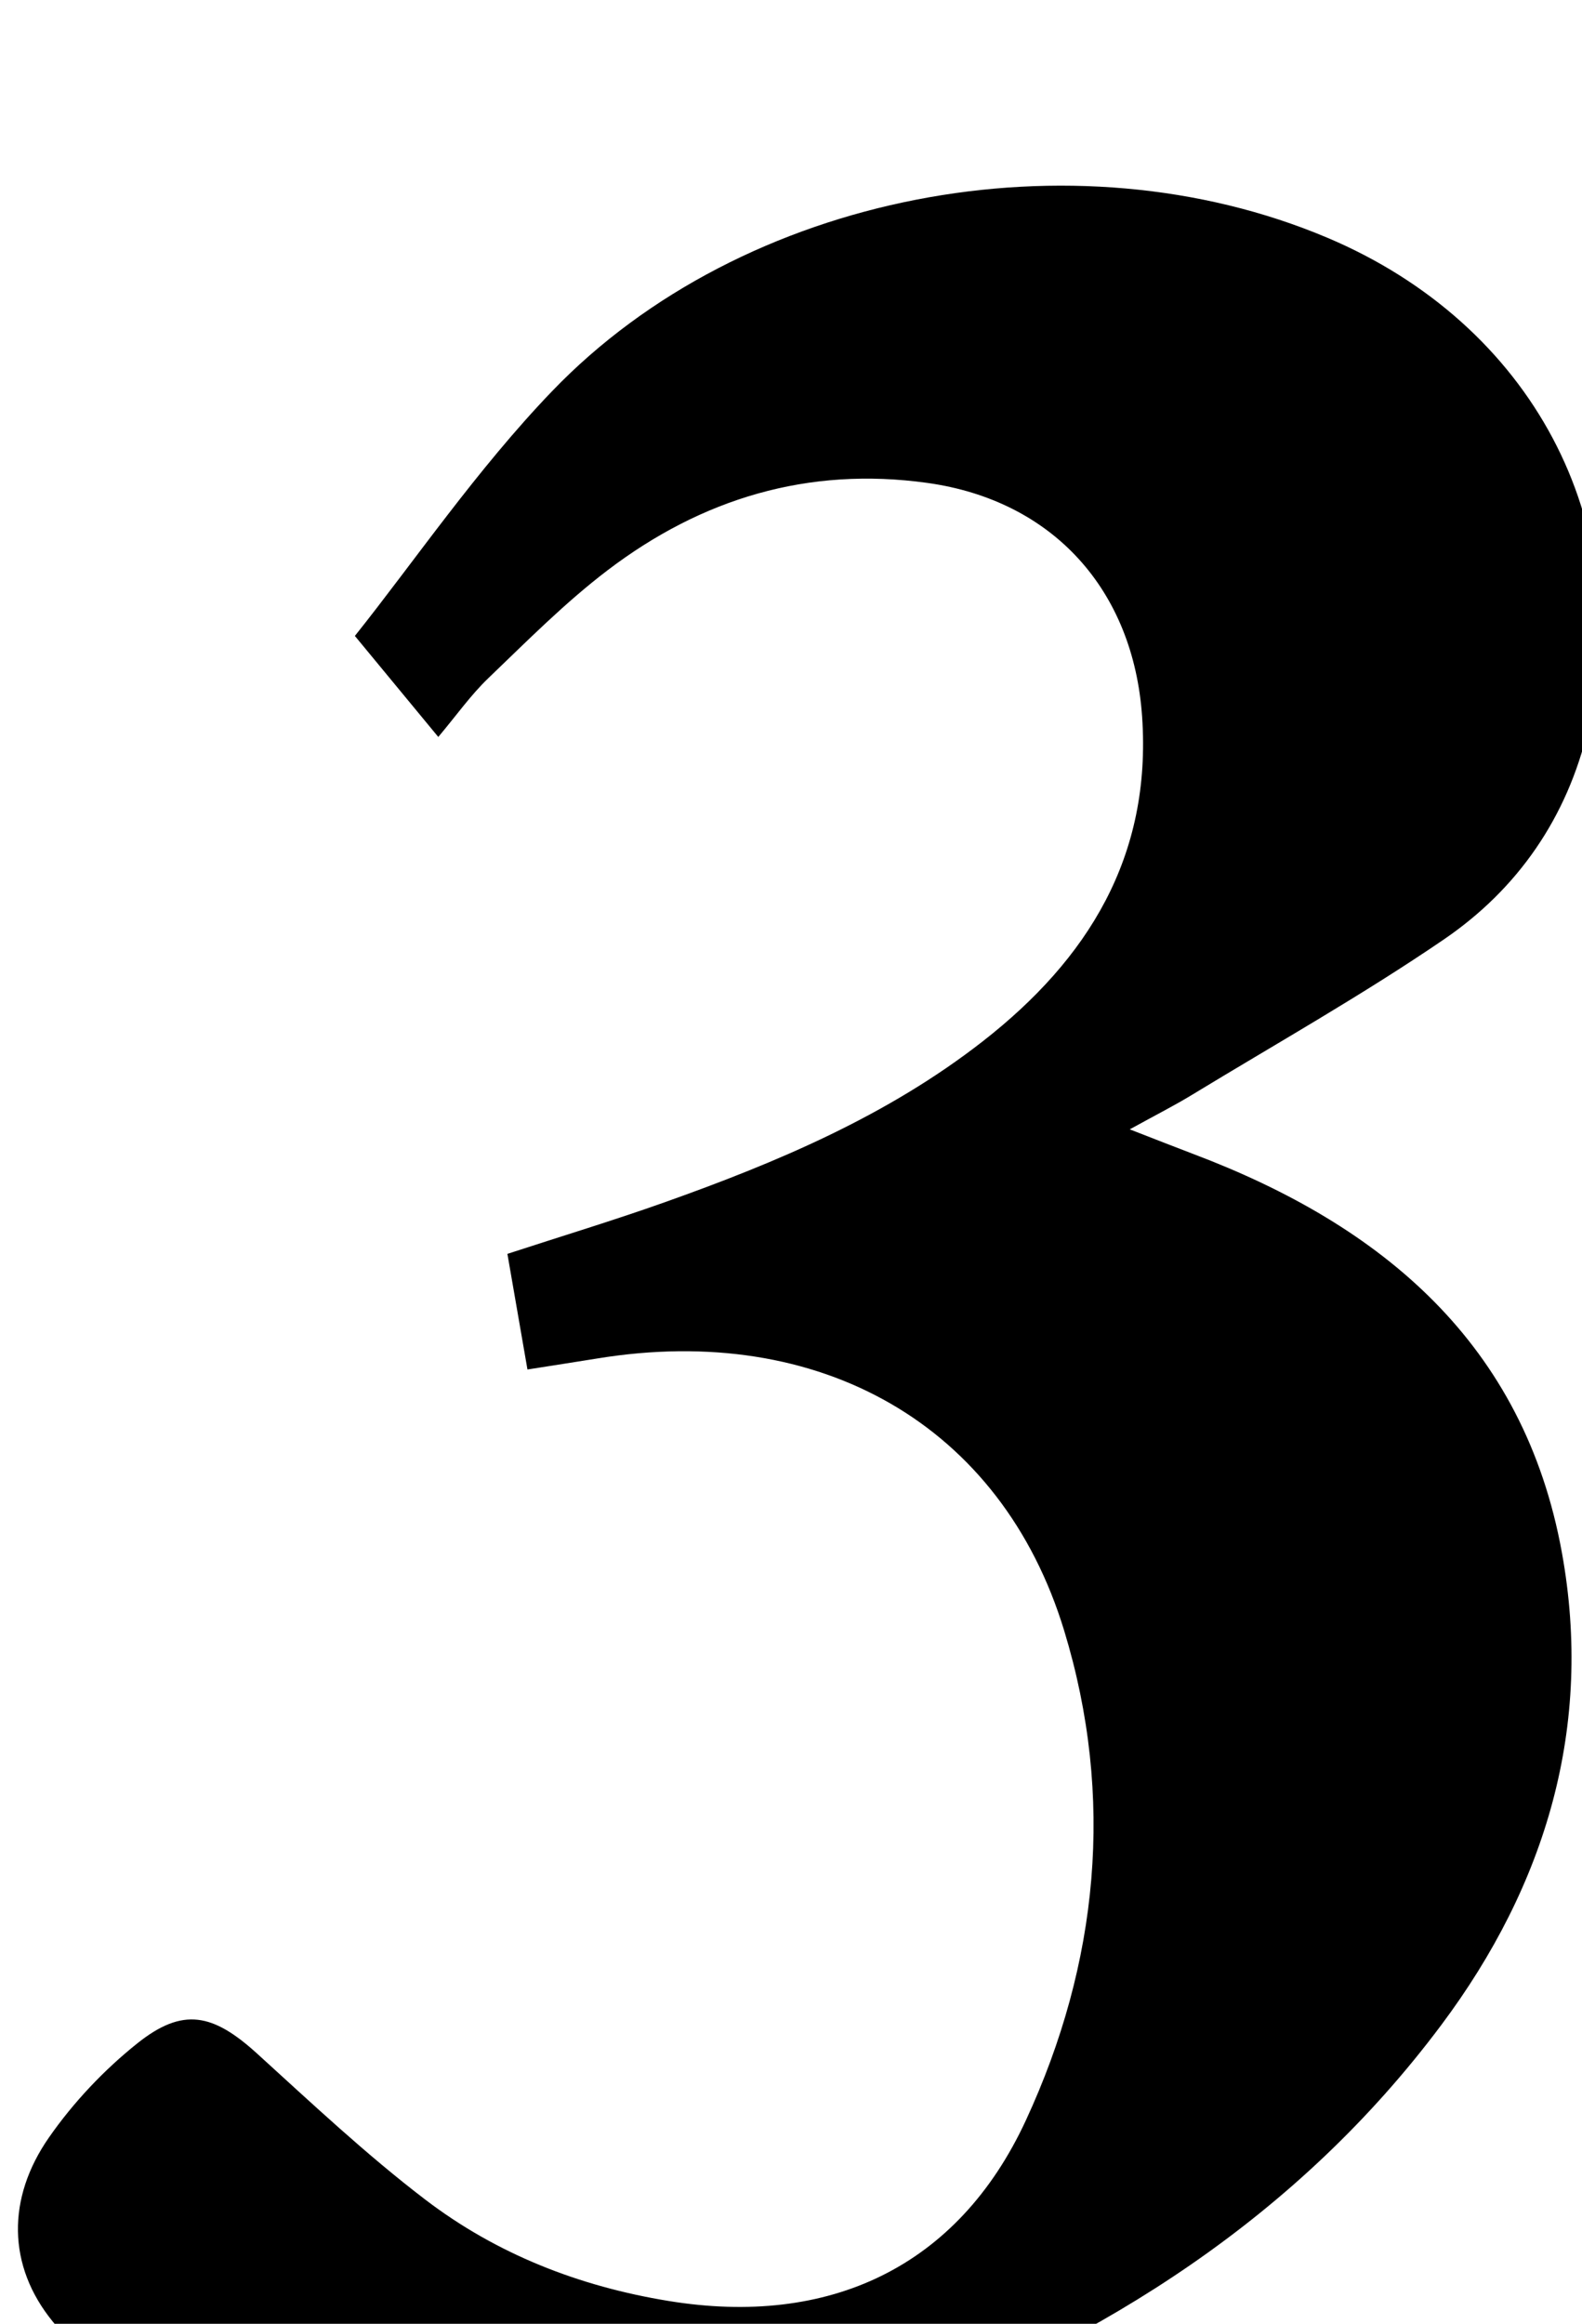 <?xml version="1.0" encoding="iso-8859-1"?>
<!-- Generator: Adobe Illustrator 25.2.1, SVG Export Plug-In . SVG Version: 6.00 Build 0)  -->
<svg version="1.1" xmlns="http://www.w3.org/2000/svg" xmlns:xlink="http://www.w3.org/1999/xlink" x="0px" y="0px"
	 viewBox="0 0 127.516 187.176" style="enable-background:new 0 0 127.516 187.176;" xml:space="preserve">
<g>
	<path d="M42.515,110.31c-0.584-3.367-1.083-6.244-1.616-9.313c4.455-1.453,8.57-2.699,12.617-4.135
		c9.121-3.236,18.02-6.989,25.718-13.001c8.458-6.606,13.603-14.863,12.825-26.137c-0.704-10.208-7.186-17.417-17.317-18.827
		c-9.605-1.336-18.177,1.263-25.767,7.036c-3.428,2.607-6.495,5.704-9.615,8.694c-1.418,1.359-2.569,2.997-4.032,4.734
		c-2.458-2.975-4.433-5.367-6.723-8.138c4.831-6.055,9.829-13.406,15.904-19.722c15.382-15.993,42.001-20.99,62.461-12.36
		c16.49,6.955,24.981,22.911,21.034,39.588c-1.685,7.12-5.659,12.866-11.594,16.921c-6.58,4.495-13.553,8.416-20.37,12.562
		c-1.37,0.834-2.807,1.559-4.977,2.755c2.213,0.858,3.678,1.439,5.152,1.996c15.236,5.756,26.626,15.293,29.678,32.08
		c2.546,14.004-1.269,26.773-9.721,38.07c-11.545,15.432-27.237,25.327-44.957,31.995c-7.722,2.906-15.881,5.013-24.028,6.339
		c-11.257,1.832-22.352-0.031-32.431-5.473c-3.97-2.144-7.602-5.435-10.481-8.947c-3.707-4.522-3.725-9.983-0.328-14.858
		c1.966-2.822,4.432-5.434,7.12-7.579c3.681-2.937,6.105-2.404,9.66,0.826c4.427,4.022,8.806,8.138,13.552,11.758
		c5.762,4.395,12.404,6.99,19.615,8.165c12.935,2.108,23.308-2.703,28.797-14.551c5.853-12.633,7.178-26.019,3.086-39.444
		c-5.054-16.579-19.686-24.862-37.638-21.92C46.383,109.709,44.623,109.977,42.515,110.31z"/>
</g>
</svg>
